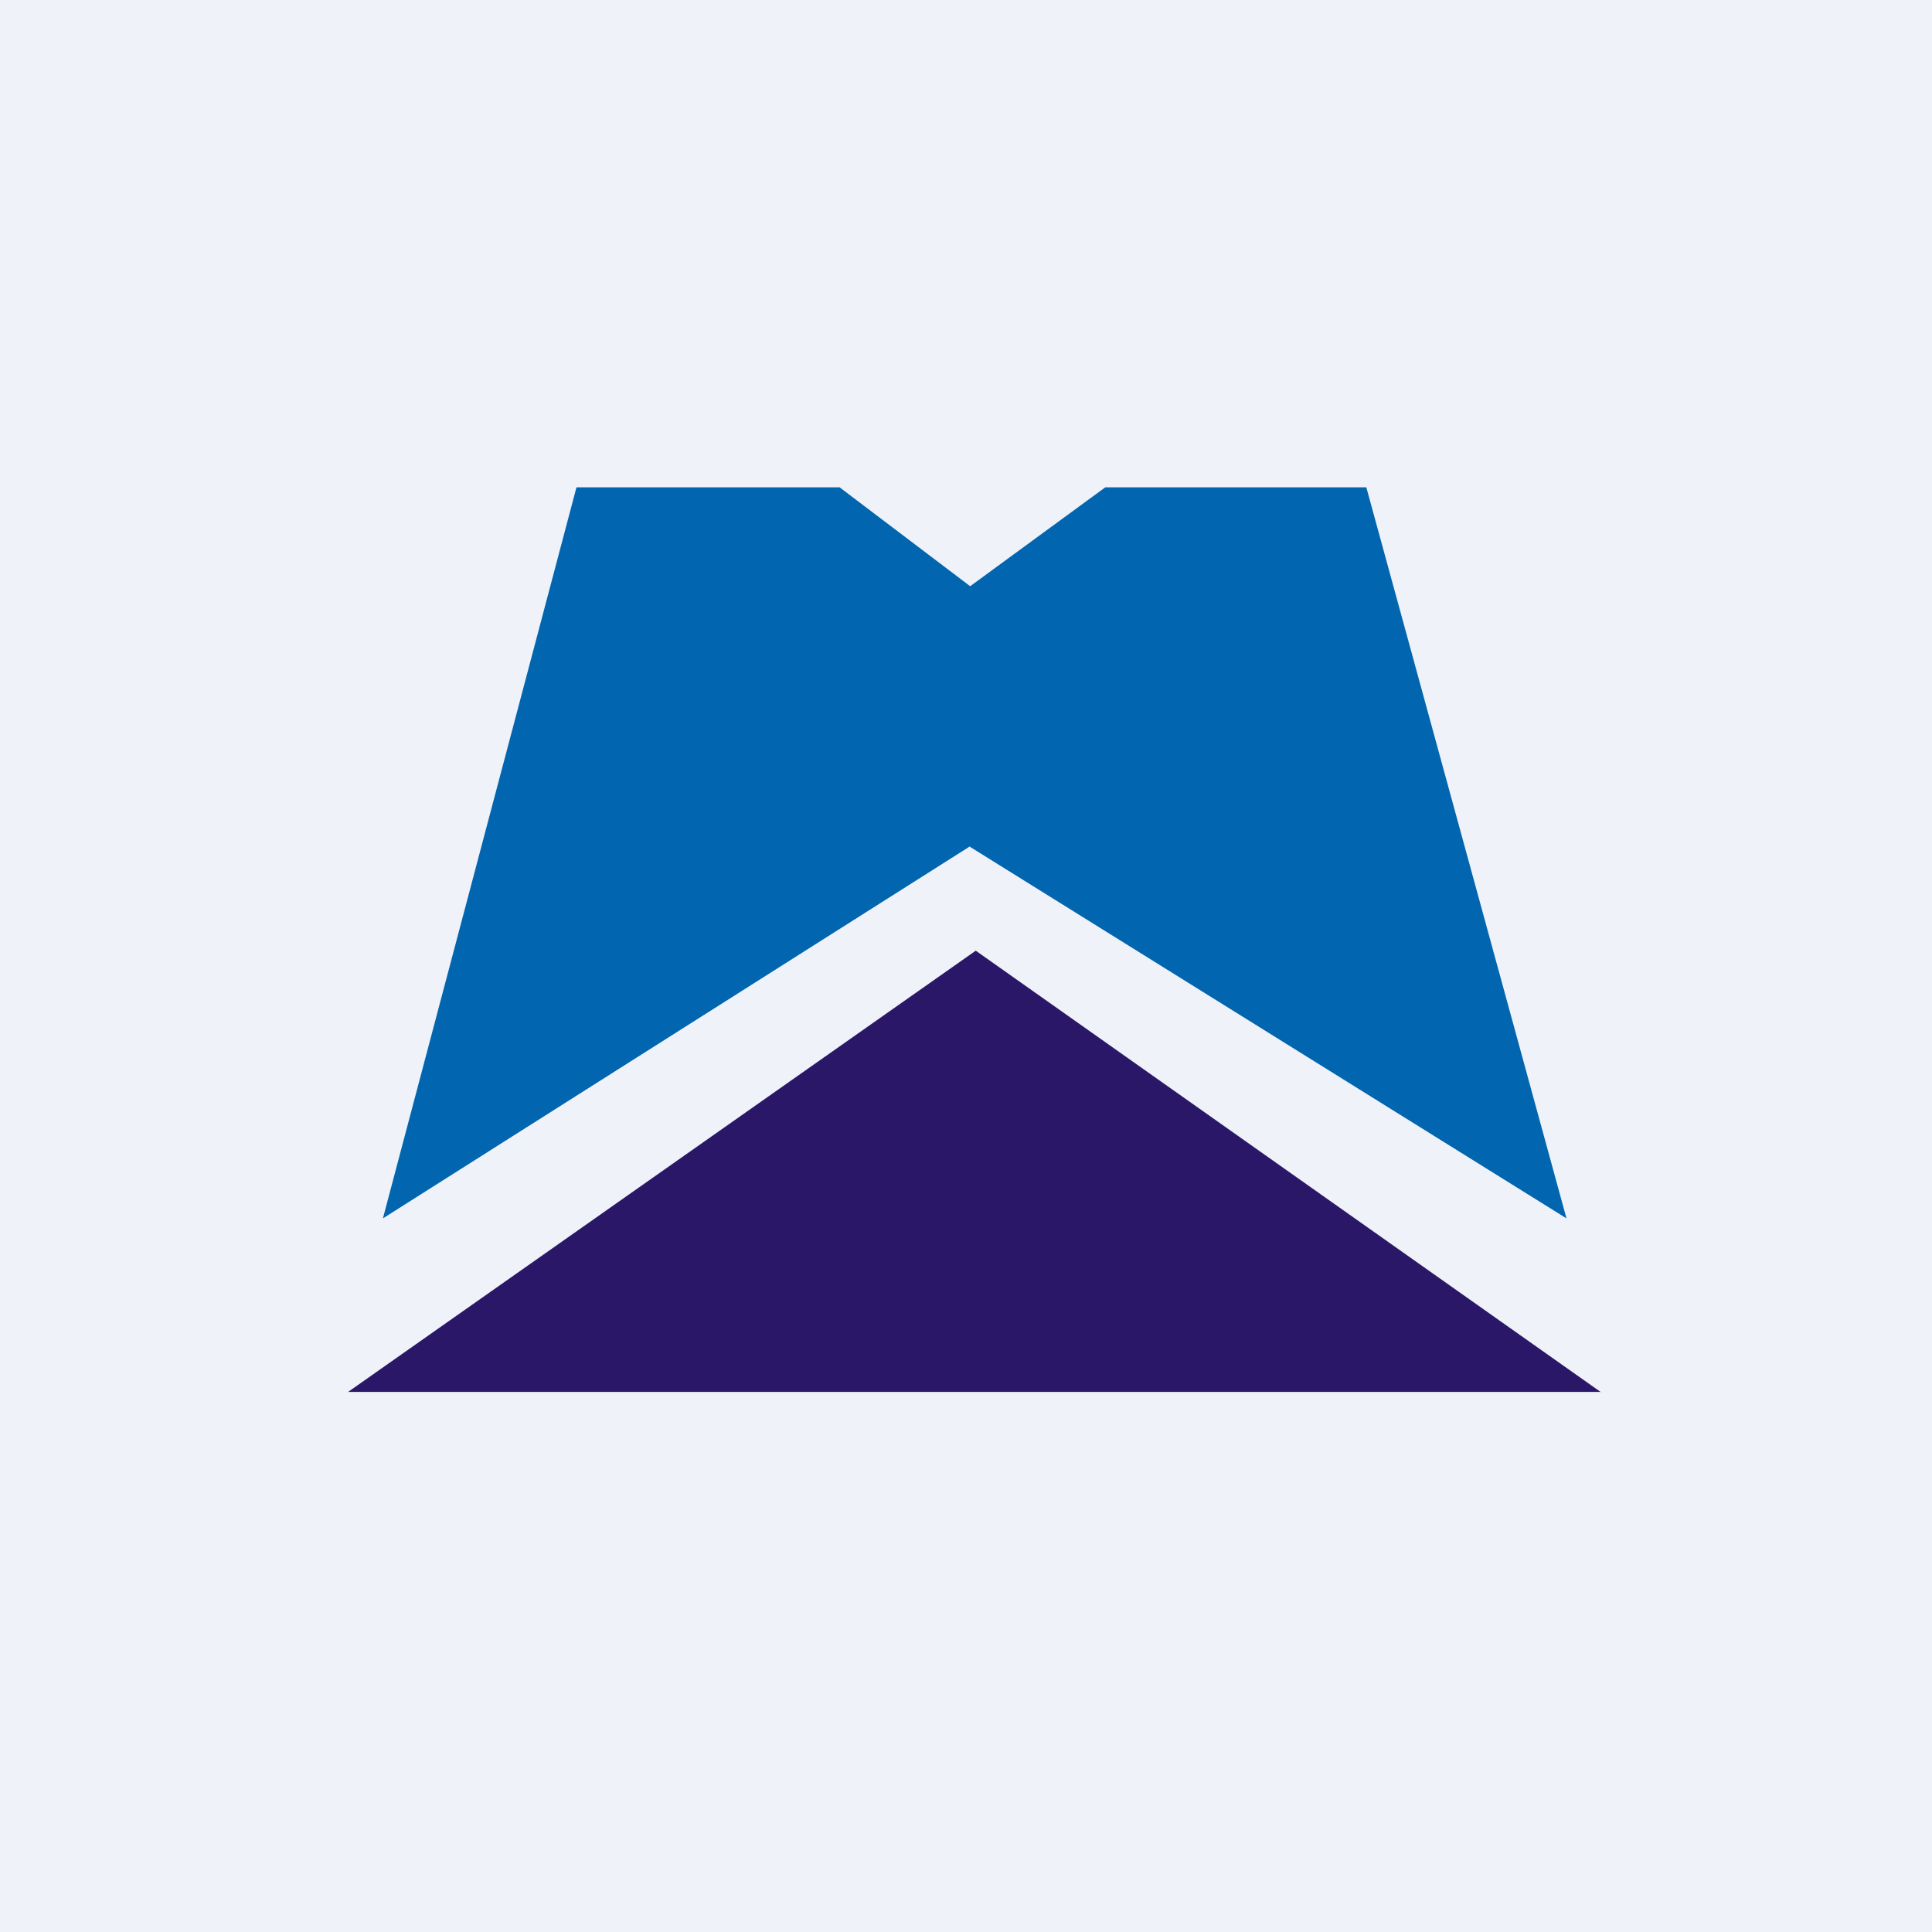 <?xml version="1.0" encoding="UTF-8"?>
<!-- generated by Finnhub -->
<svg viewBox="0 0 55.5 55.5" xmlns="http://www.w3.org/2000/svg">
<path d="M 0,0 H 55.5 V 55.5 H 0 Z" fill="rgb(239, 242, 248)"/>
<path d="M 27.86,24.315 L 11,35 L 16.56,14 H 24.12 L 27.87,16.84 L 31.75,14 H 39.25 L 45,35 L 27.87,24.33 Z" fill="rgb(1, 101, 175)"/>
<path d="M 45.99,39.985 H 10 L 28.03,27.31 L 46,40 Z" fill="rgb(42, 23, 103)"/>
</svg>
